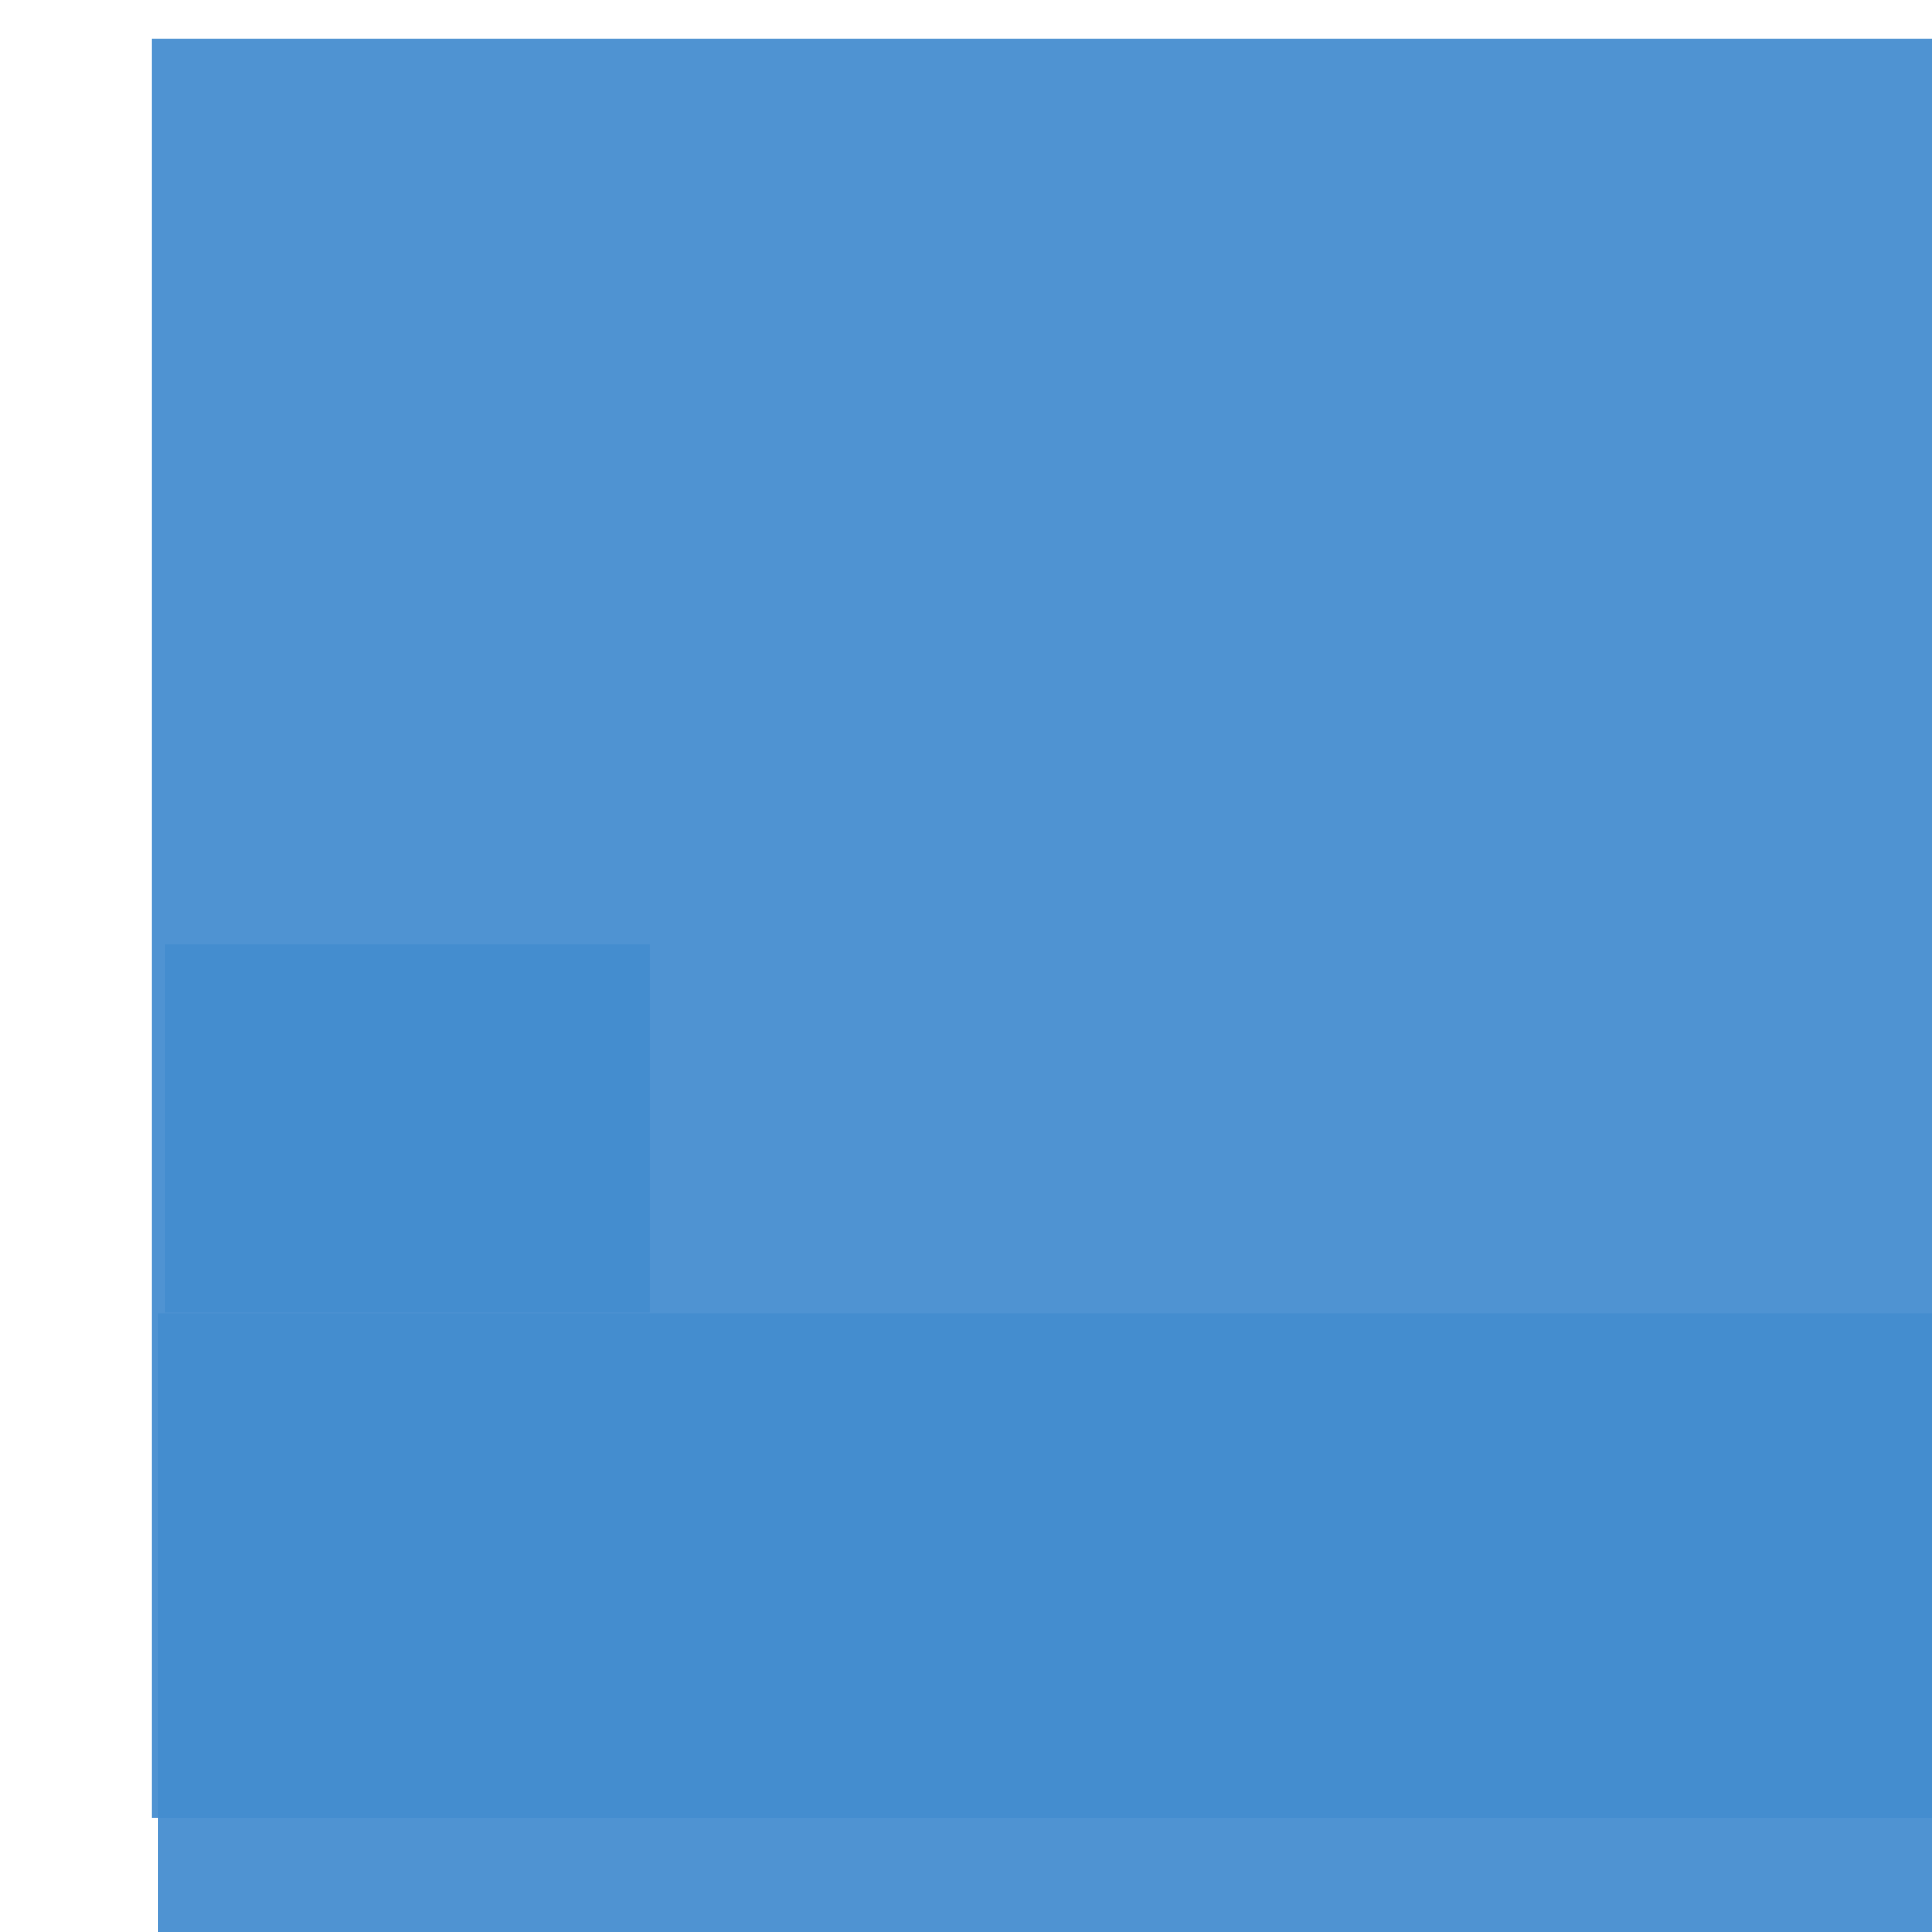 <?xml version="1.0" encoding="UTF-8" standalone="no"?>
<!-- Created with Inkscape (http://www.inkscape.org/) -->

<svg
   xmlns:dc="http://purl.org/dc/elements/1.1/"
   xmlns:cc="http://creativecommons.org/ns#"
   xmlns:rdf="http://www.w3.org/1999/02/22-rdf-syntax-ns#"
   xmlns:svg="http://www.w3.org/2000/svg"
   xmlns="http://www.w3.org/2000/svg"
   xmlns:sodipodi="http://sodipodi.sourceforge.net/DTD/sodipodi-0.dtd"
   xmlns:inkscape="http://www.inkscape.org/namespaces/inkscape"
   width="512"
   height="512"
   viewBox="0 0 512 512"
   id="svg2"
   version="1.1"
   inkscape:version="0.91 r13725"
   sodipodi:docname="icon.svg"
   inkscape:export-filename="/home/nebulon/projects/callmydouble/icon.png"
   inkscape:export-xdpi="90"
   inkscape:export-ydpi="90">
  <defs
     id="defs4" />
  <sodipodi:namedview
     id="base"
     pagecolor="#ffffff"
     bordercolor="#666666"
     borderopacity="1.0"
     inkscape:pageopacity="0.0"
     inkscape:pageshadow="2"
     inkscape:zoom="0.7"
     inkscape:cx="288.65455"
     inkscape:cy="278.90492"
     inkscape:document-units="px"
     inkscape:current-layer="layer1"
     showgrid="false"
     units="px"
     inkscape:window-width="1280"
     inkscape:window-height="736"
     inkscape:window-x="0"
     inkscape:window-y="27"
     inkscape:window-maximized="1" />
  <g
     inkscape:label="Layer 1"
     inkscape:groupmode="layer"
     id="layer1"
     style="opacity:0.99"
     transform="translate(0,-540.362)">
    <flowRoot
       xml:space="preserve"
       id="flowRoot4136"
       style="font-style:normal;font-variant:normal;font-weight:bold;font-stretch:normal;font-size:50px;line-height:125%;font-family:'Maven Pro';-inkscape-font-specification:'Maven Pro Bold';letter-spacing:0px;word-spacing:0px;fill:#428bcf;fill-opacity:0.941;stroke:none;stroke-width:1px;stroke-linecap:butt;stroke-linejoin:miter;stroke-opacity:1"
       transform="matrix(3.511,0,0,3.511,-125.21,312.812)"><flowRegion
         id="flowRegion4138"><rect
           id="rect4140"
           width="407.143"
           height="134.286"
           x="47.143"
           y="67.714"
           style="font-style:normal;font-variant:normal;font-weight:bold;font-stretch:normal;font-size:50px;font-family:'Maven Pro';-inkscape-font-specification:'Maven Pro Bold';fill:#428bcf;fill-opacity:0.941" /></flowRegion><flowPara
         id="flowPara4142">call</flowPara></flowRoot>    <flowRoot
       xml:space="preserve"
       id="flowRoot4144"
       style="font-style:normal;font-variant:normal;font-weight:bold;font-stretch:normal;font-size:50px;line-height:125%;font-family:'Maven Pro';-inkscape-font-specification:'Maven Pro Bold';letter-spacing:0px;word-spacing:0px;fill:#428bcf;fill-opacity:0.941;stroke:none;stroke-width:1px;stroke-linecap:butt;stroke-linejoin:miter;stroke-opacity:1"
       transform="matrix(1.452,0,0,1.452,-246.783,370.871)"><flowRegion
         id="flowRegion4146"><rect
           id="rect4148"
           width="88.571"
           height="67.143"
           x="200"
           y="289.143"
           style="font-style:normal;font-variant:normal;font-weight:bold;font-stretch:normal;font-size:50px;font-family:'Maven Pro';-inkscape-font-specification:'Maven Pro Bold';fill:#428bcf;fill-opacity:0.941" /></flowRegion><flowPara
         id="flowPara4150">my</flowPara></flowRoot>    <flowRoot
       xml:space="preserve"
       id="flowRoot4152"
       style="font-style:normal;font-variant:normal;font-weight:bold;font-stretch:normal;font-size:50px;line-height:125%;font-family:'Maven Pro';-inkscape-font-specification:'Maven Pro Bold';letter-spacing:0px;word-spacing:0px;fill:#428bcf;fill-opacity:0.941;stroke:none;stroke-width:1px;stroke-linecap:butt;stroke-linejoin:miter;stroke-opacity:1"
       transform="matrix(2.747,0,0,2.747,-389.789,-184.489)"><flowRegion
         id="flowRegion4154"><rect
           id="rect4156"
           width="198.571"
           height="122.857"
           x="157.143"
           y="390.571"
           style="font-style:normal;font-variant:normal;font-weight:bold;font-stretch:normal;font-size:50px;font-family:'Maven Pro';-inkscape-font-specification:'Maven Pro Bold';fill:#428bcf;fill-opacity:0.941" /></flowRegion><flowPara
         id="flowPara4158">double</flowPara></flowRoot>  </g>
</svg>
